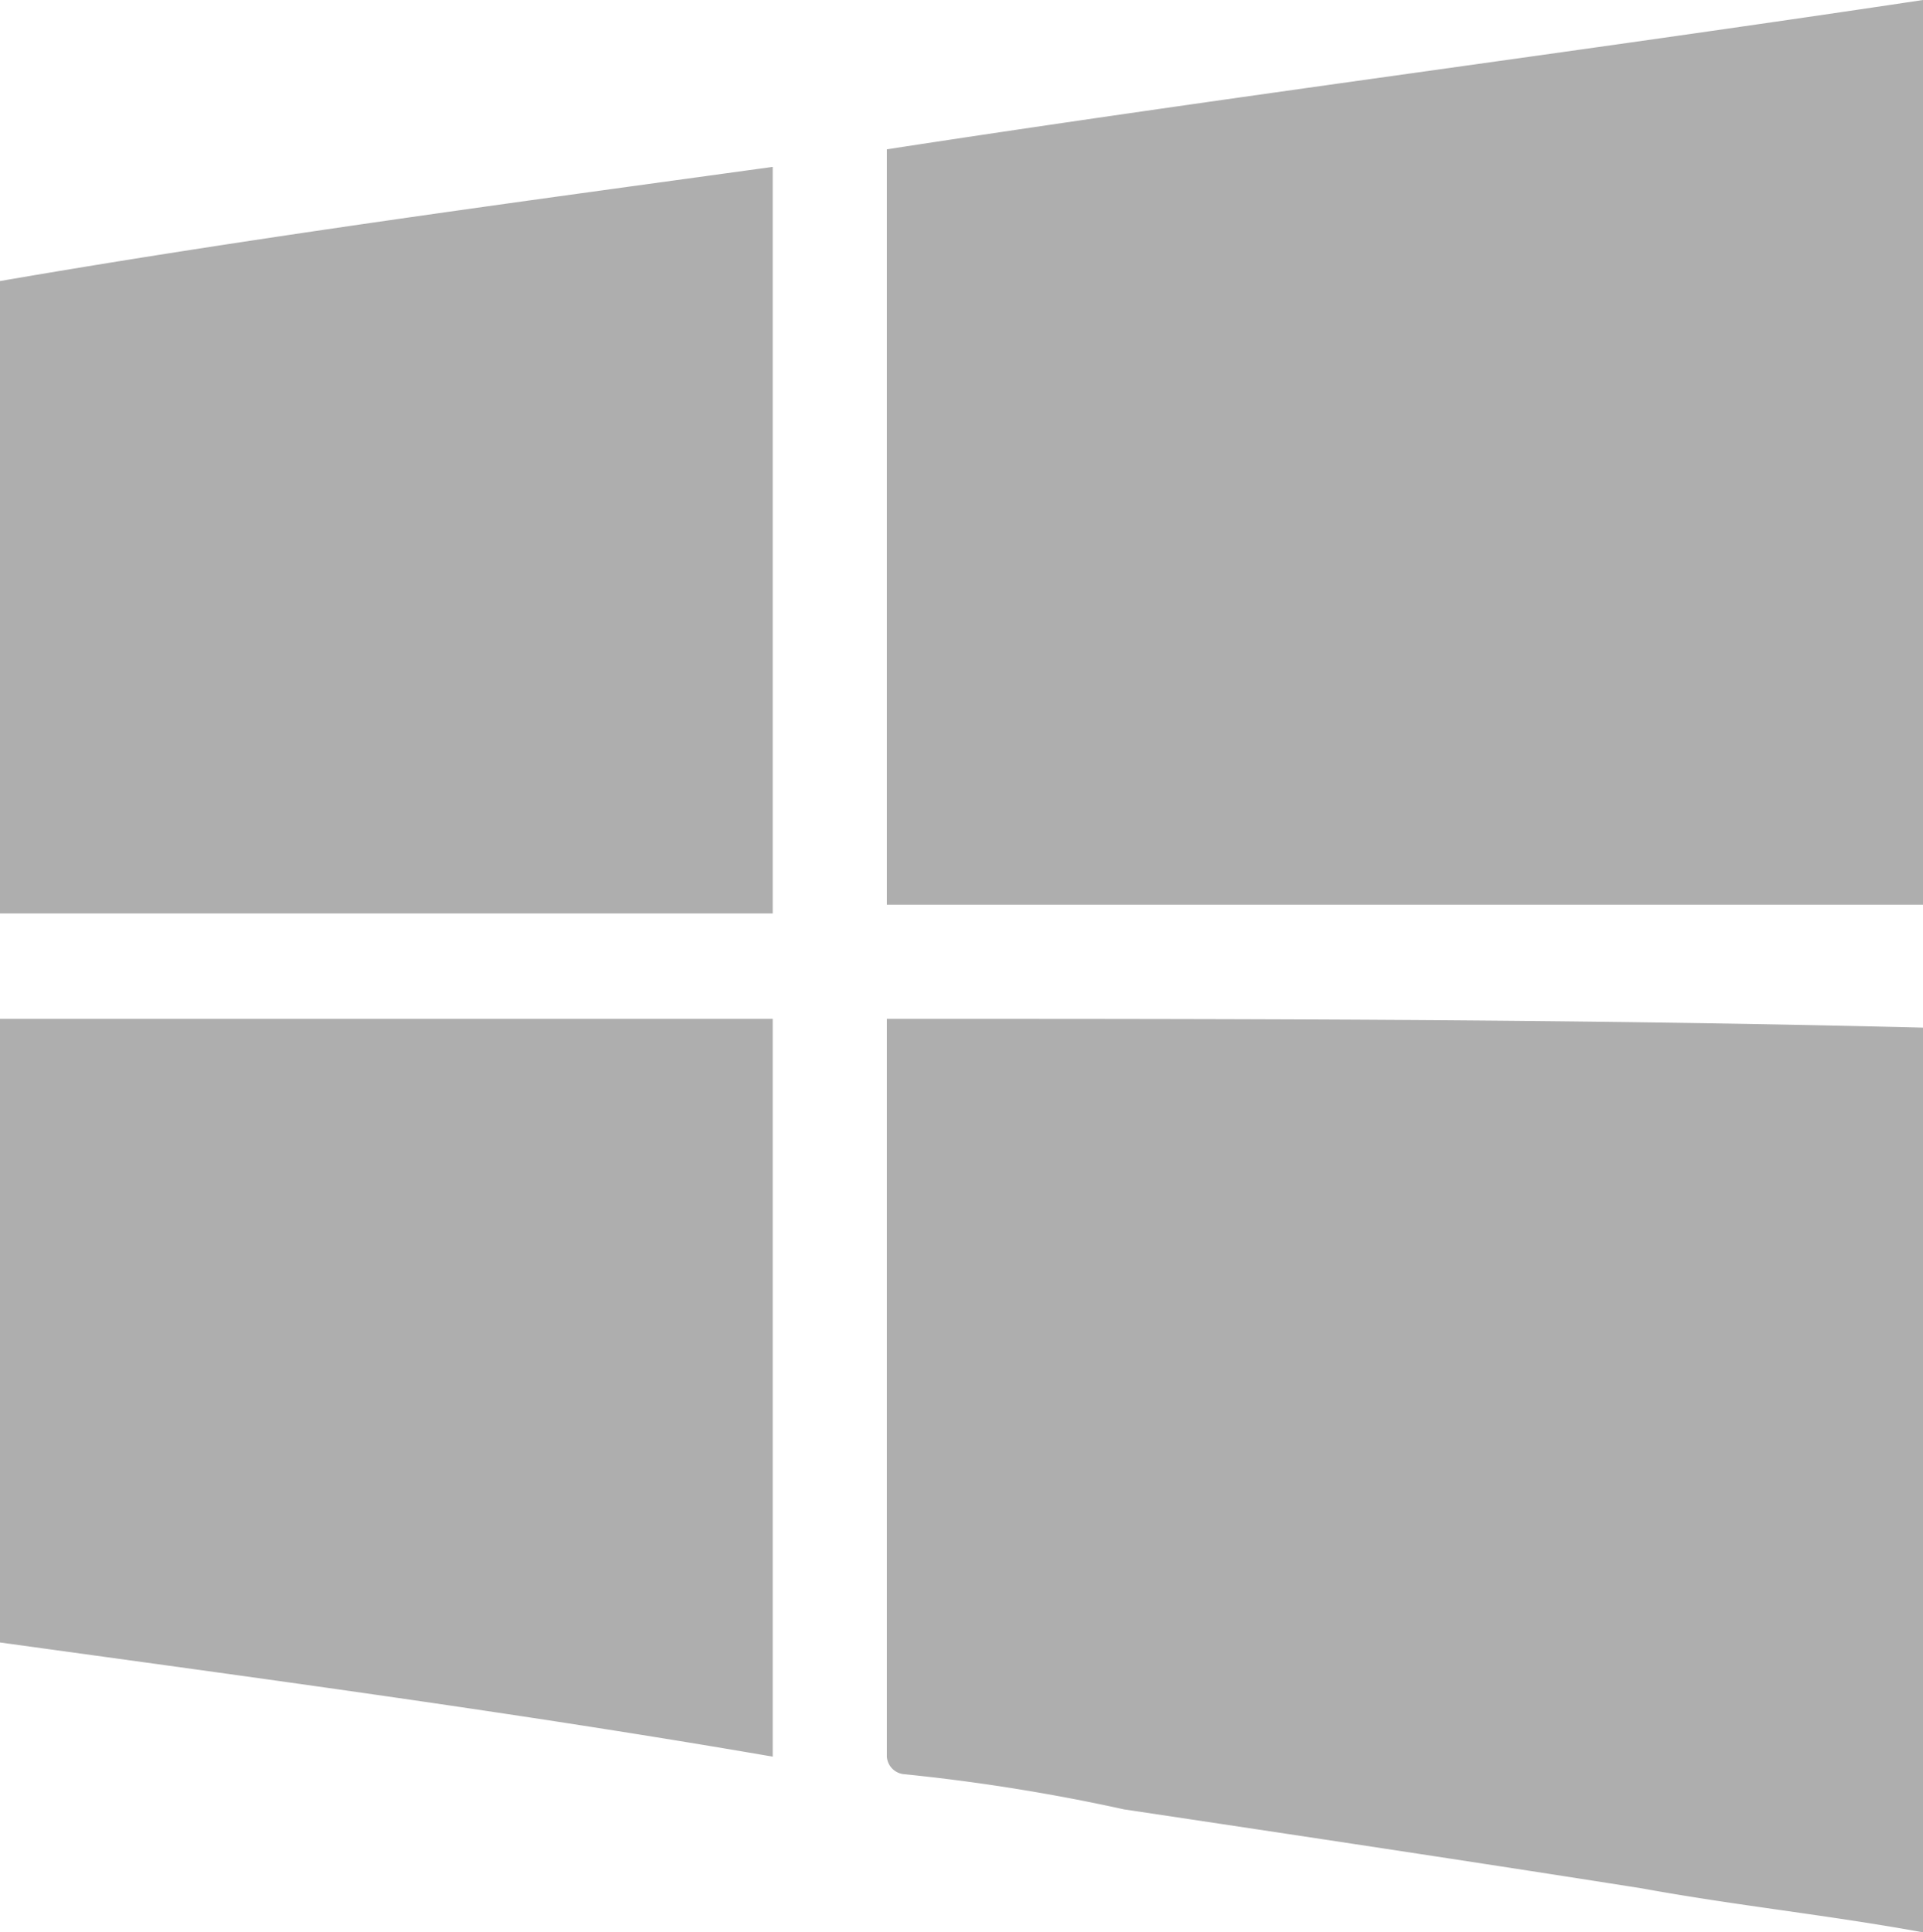 <svg xmlns="http://www.w3.org/2000/svg" viewBox="0 0 21.9 22">
  <defs>
    <style>
      .cls-1 {
        fill: #aeaeae;
      }
    </style>
  </defs>
  <path id="windows" class="cls-1" d="M18.7,21.5c-1.9-.3-3.9-.6-5.9-.9a21.88,21.88,0,0,0-2.5-.4.215.215,0,0,1-.2-.2V11.6c3.9,0,7.8,0,11.8.1V22C20.8,21.8,19.8,21.7,18.7,21.5ZM0,18.7V11.6H8.8V20C5.9,19.5,2.9,19.1,0,18.7Zm0-8.3V3.2c2.9-.5,5.9-.9,8.8-1.3v8.5Zm10.1-.1V1.7C14,1.1,17.9.6,21.9,0V10.3Z"/>
</svg>

